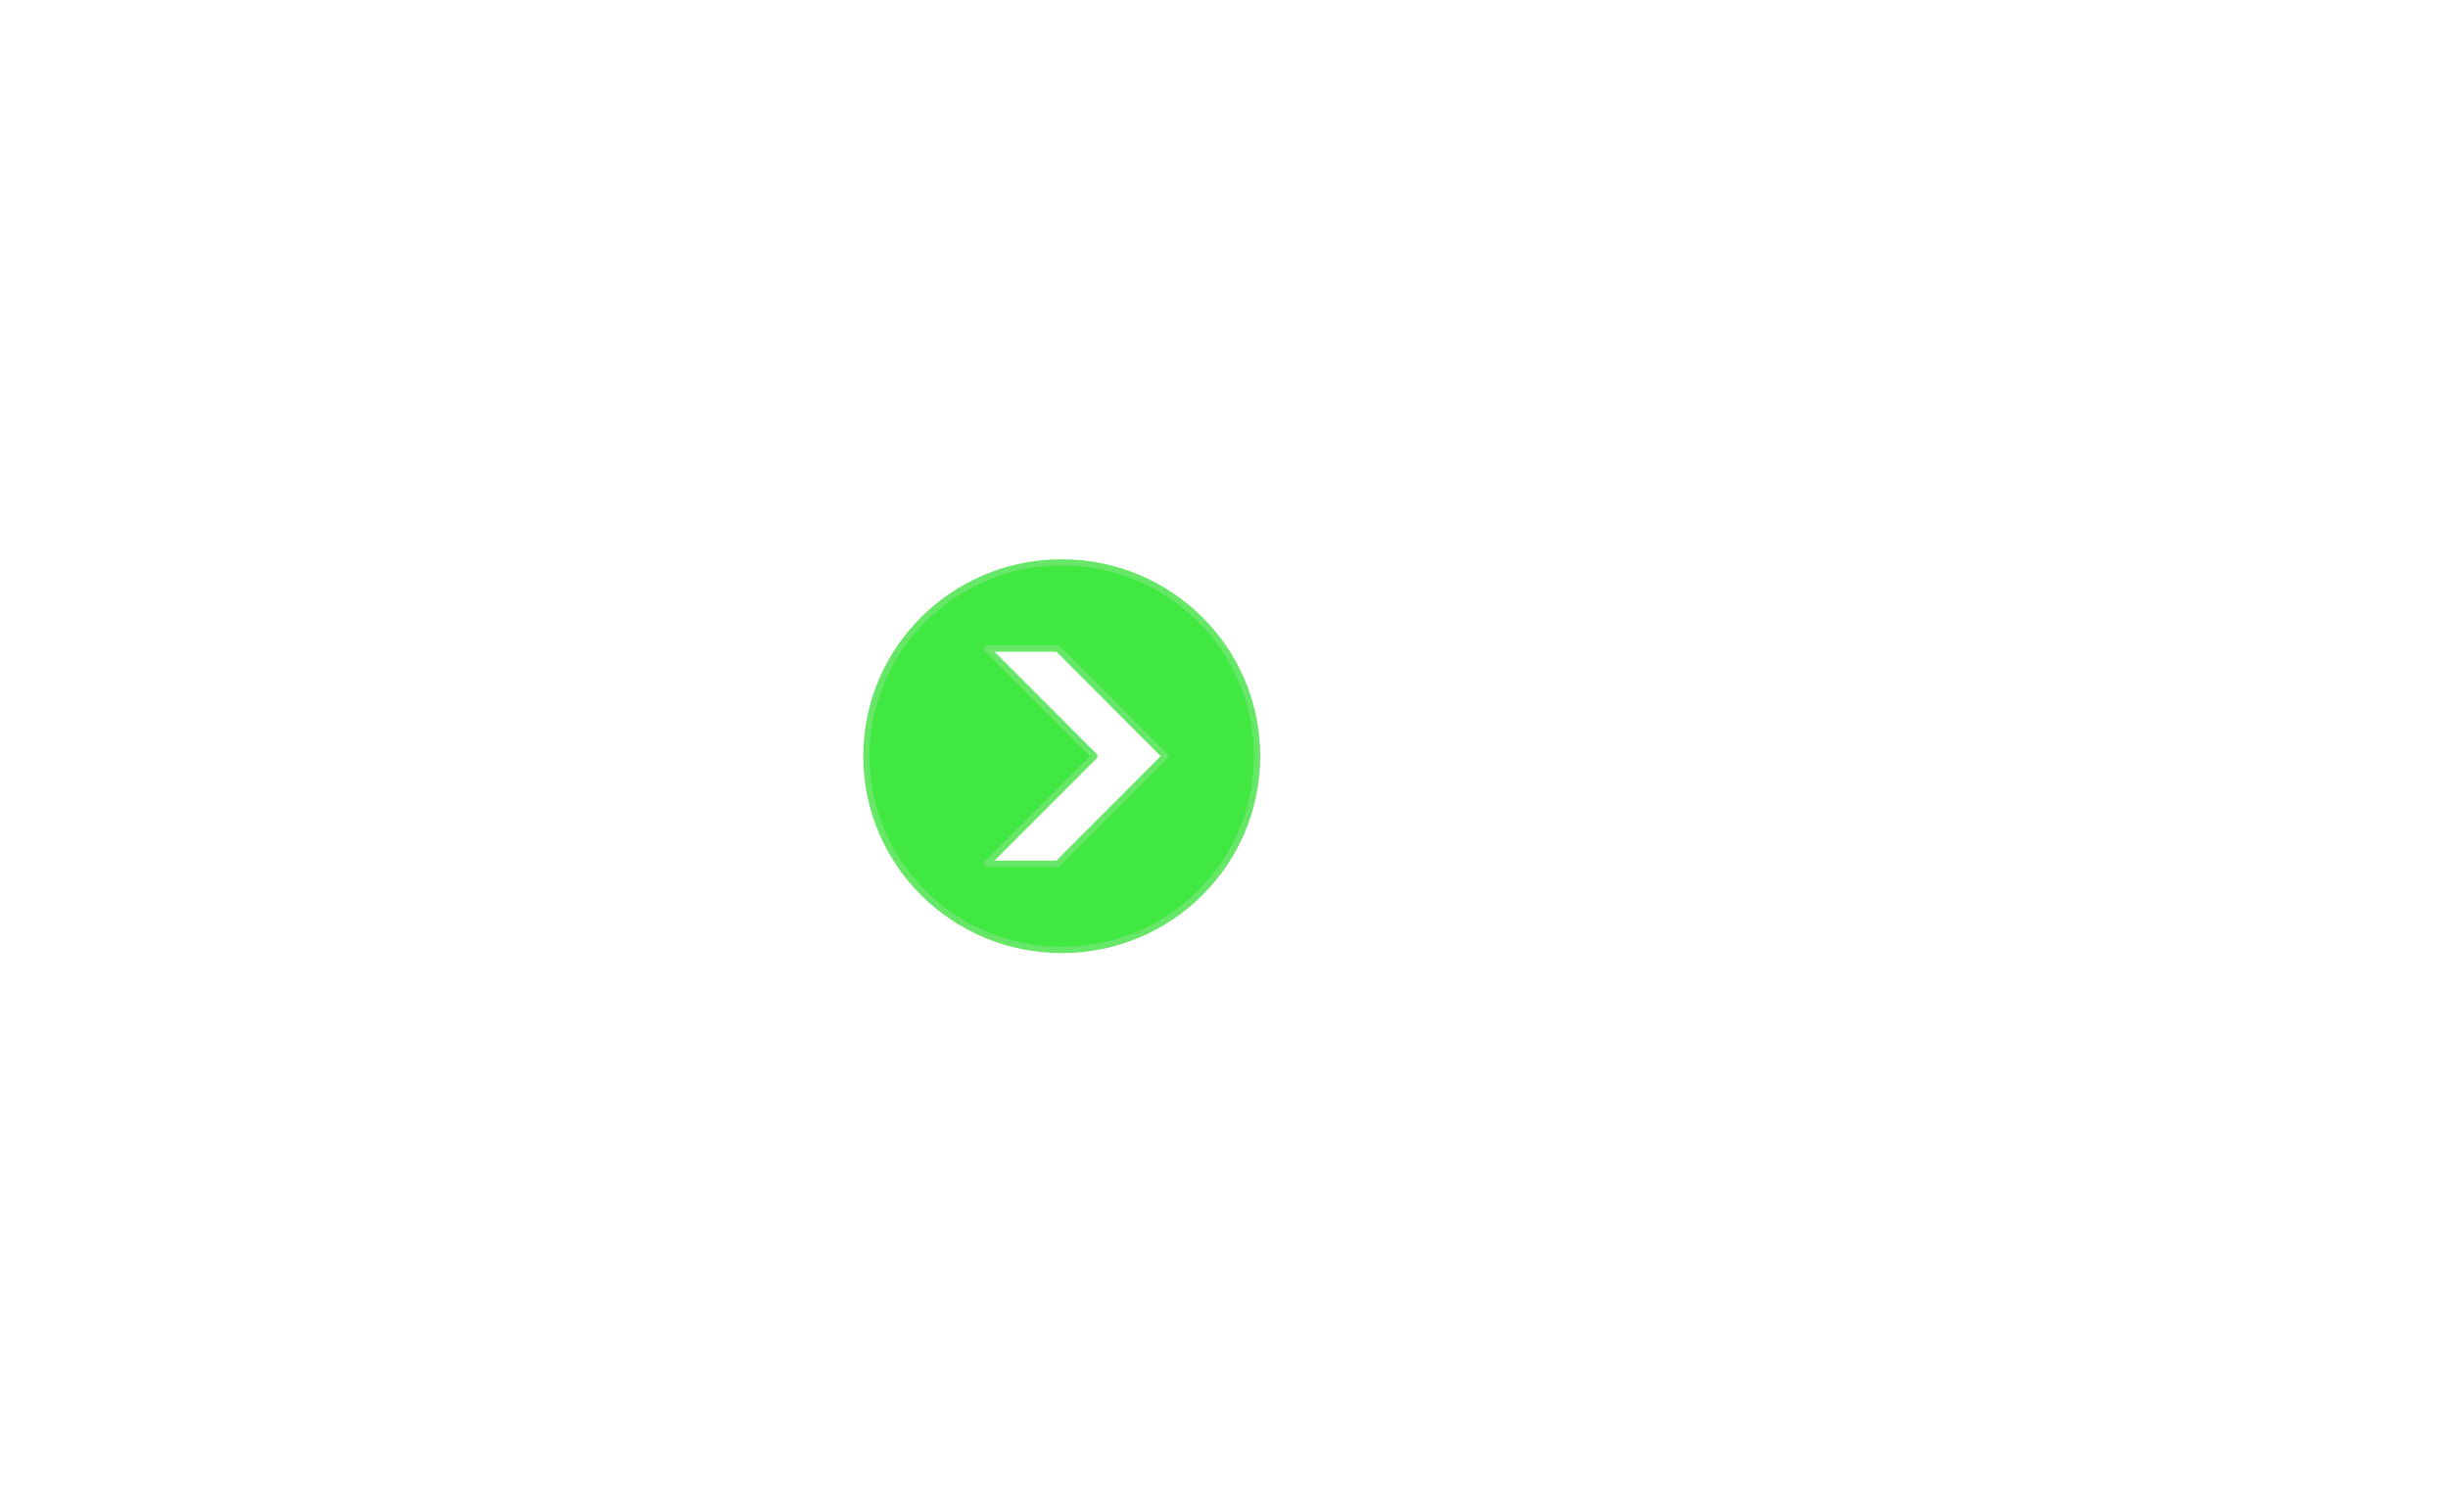 <svg xmlns="http://www.w3.org/2000/svg" xmlns:se="http://svg-edit.googlecode.com" xmlns:xlink="http://www.w3.org/1999/xlink" xmlns:dc="http://purl.org/dc/elements/1.1/" xmlns:cc="http://creativecommons.org/ns#" xmlns:rdf="http://www.w3.org/1999/02/22-rdf-syntax-ns#" xmlns:inkscape="http://www.inkscape.org/namespaces/inkscape" width="777" height="480">                                    <title>my vector image</title>                                    <!-- Created with Vector Paint - http://www.vectorpaint.yaks.com/ https://chrome.google.com/webstore/detail/hnbpdiengicdefcjecjbnjnoifekhgdo -->                                    <rect id="backgroundrect" width="100%" height="100%" x="0" y="0" fill="#FFFFFF" stroke="none"/>                                <g class="currentLayer"><title>Layer 1</title><path fill="#41e841" fill-opacity="1" stroke="#67e767" stroke-opacity="1" stroke-width="2" stroke-dasharray="none" stroke-linejoin="round" stroke-linecap="butt" stroke-dashoffset="" fill-rule="nonzero" opacity="1" marker-start="" marker-mid="" marker-end="" d="M275,240 C275,206.022 302.746,178.5 337,178.5 C371.254,178.5 399,206.022 399,240 C399,273.978 371.254,301.5 337,301.5 C302.746,301.5 275,273.978 275,240 z" id="svg_1" class=""/><path fill="#ffffff" stroke="#67e767" stroke-width="2" stroke-linejoin="round" stroke-dashoffset="" fill-rule="nonzero" marker-start="" marker-mid="" marker-end="" id="svg_2" d="M347.355,240 L313.235,205.845 L335.706,205.845 L369.825,240 L335.706,274.155 L313.235,274.155 L347.355,240 z" style="color: rgb(0, 0, 0);" class="" fill-opacity="1"/></g></svg>